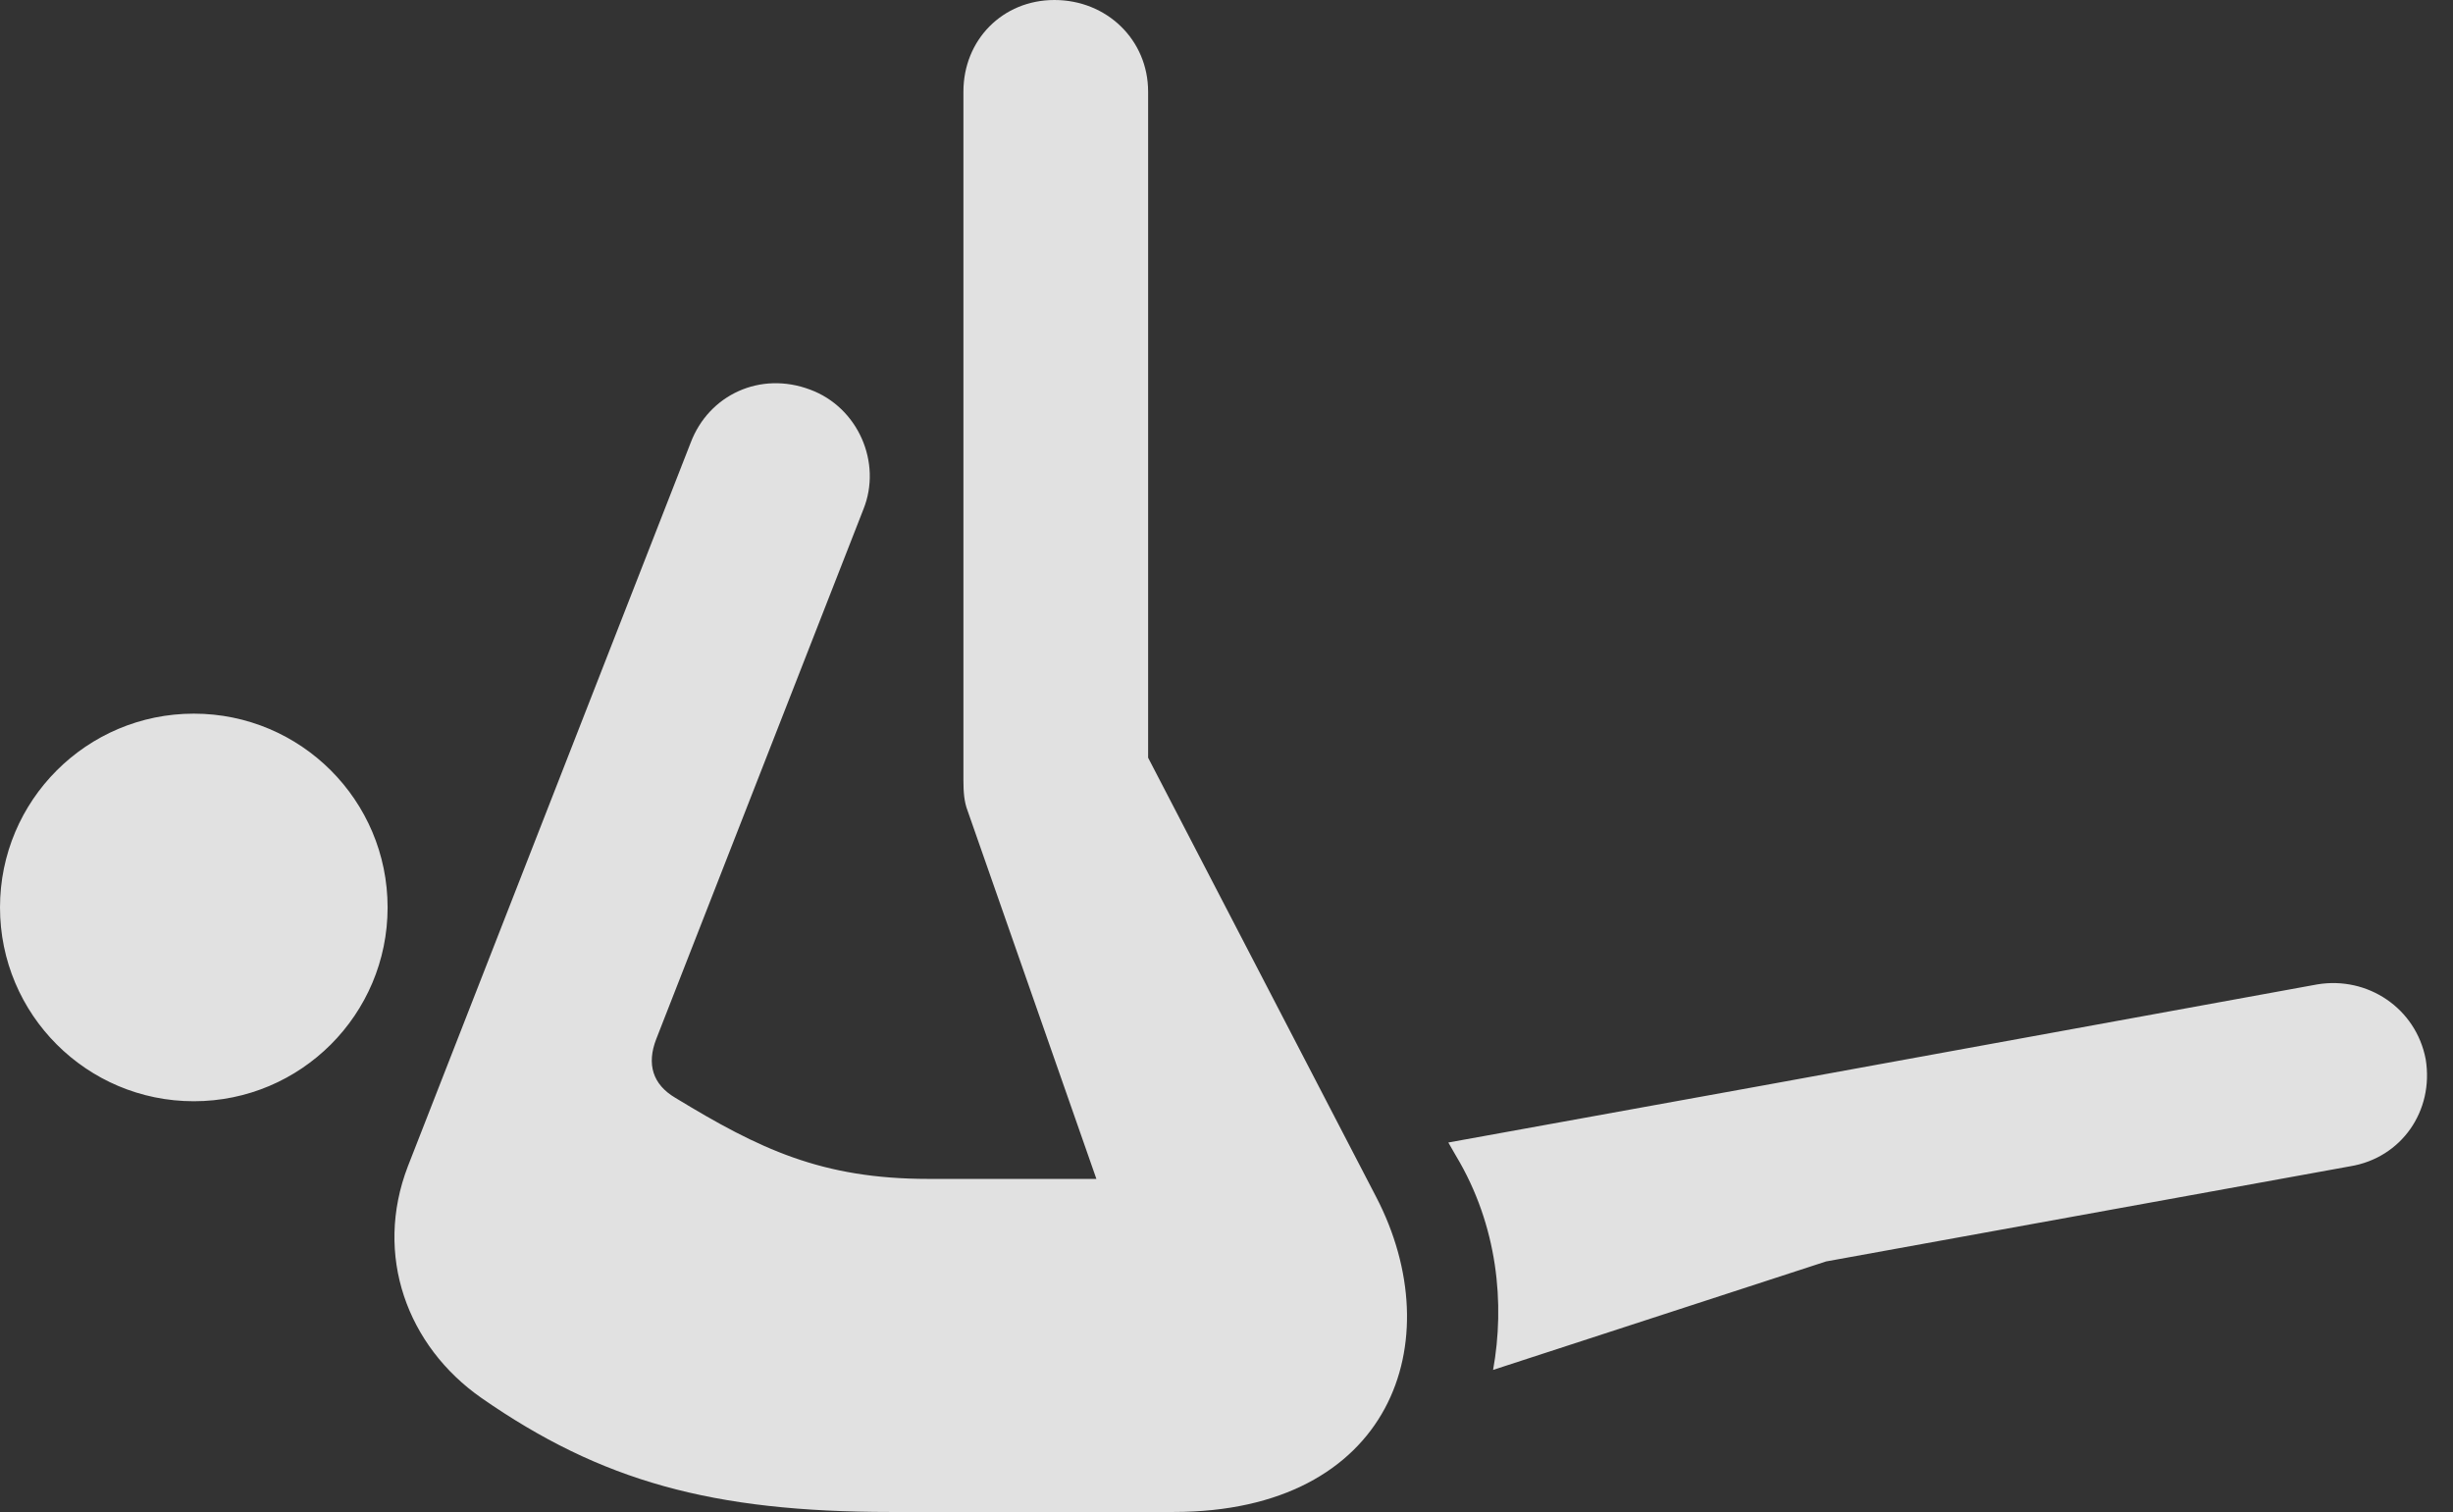 <?xml version="1.0" encoding="UTF-8"?>
<!--Generator: Apple Native CoreSVG 326-->
<!DOCTYPE svg
PUBLIC "-//W3C//DTD SVG 1.1//EN"
       "http://www.w3.org/Graphics/SVG/1.1/DTD/svg11.dtd">
<svg version="1.1" xmlns="http://www.w3.org/2000/svg" xmlns:xlink="http://www.w3.org/1999/xlink" viewBox="0 0 34.238 21.104">
 <rect x="0" y="0" width="34.238" height="21.104" fill="#333333" stroke="none"/>
 <g>
  <rect height="21.104" opacity="0" width="34.238" x="0" y="0"/>
  <path d="M2.705 15.371C4.199 15.371 5.41 14.16 5.41 12.666C5.41 11.172 4.199 9.961 2.705 9.961C1.211 9.961 0 11.172 0 12.666C0 14.16 1.211 15.371 2.705 15.371ZM5.693 16.279C5.215 17.52 5.684 18.789 6.719 19.512C8.389 20.674 9.941 21.104 12.432 21.104L16.377 21.104C19.424 21.104 20.254 18.721 19.209 16.709L16.025 10.576L16.025 1.279C16.025 0.557 15.449 0 14.717 0C13.994 0 13.447 0.557 13.447 1.279L13.447 10.889C13.447 11.055 13.457 11.191 13.506 11.318L15.303 16.455L12.959 16.455C11.465 16.455 10.596 16.035 9.424 15.322C9.111 15.137 9.023 14.854 9.16 14.502L12.051 7.109C12.315 6.455 11.973 5.684 11.309 5.439C10.615 5.176 9.893 5.508 9.639 6.182ZM20.84 19.121L25.488 17.607L32.803 16.279C33.516 16.162 33.975 15.508 33.857 14.785C33.721 14.072 33.047 13.623 32.344 13.74L24.58 15.156L20.215 15.947L20.322 16.133C20.908 17.109 21.006 18.203 20.84 19.121Z" fill="white" fill-opacity="0.85"/>
 </g>
</svg>

